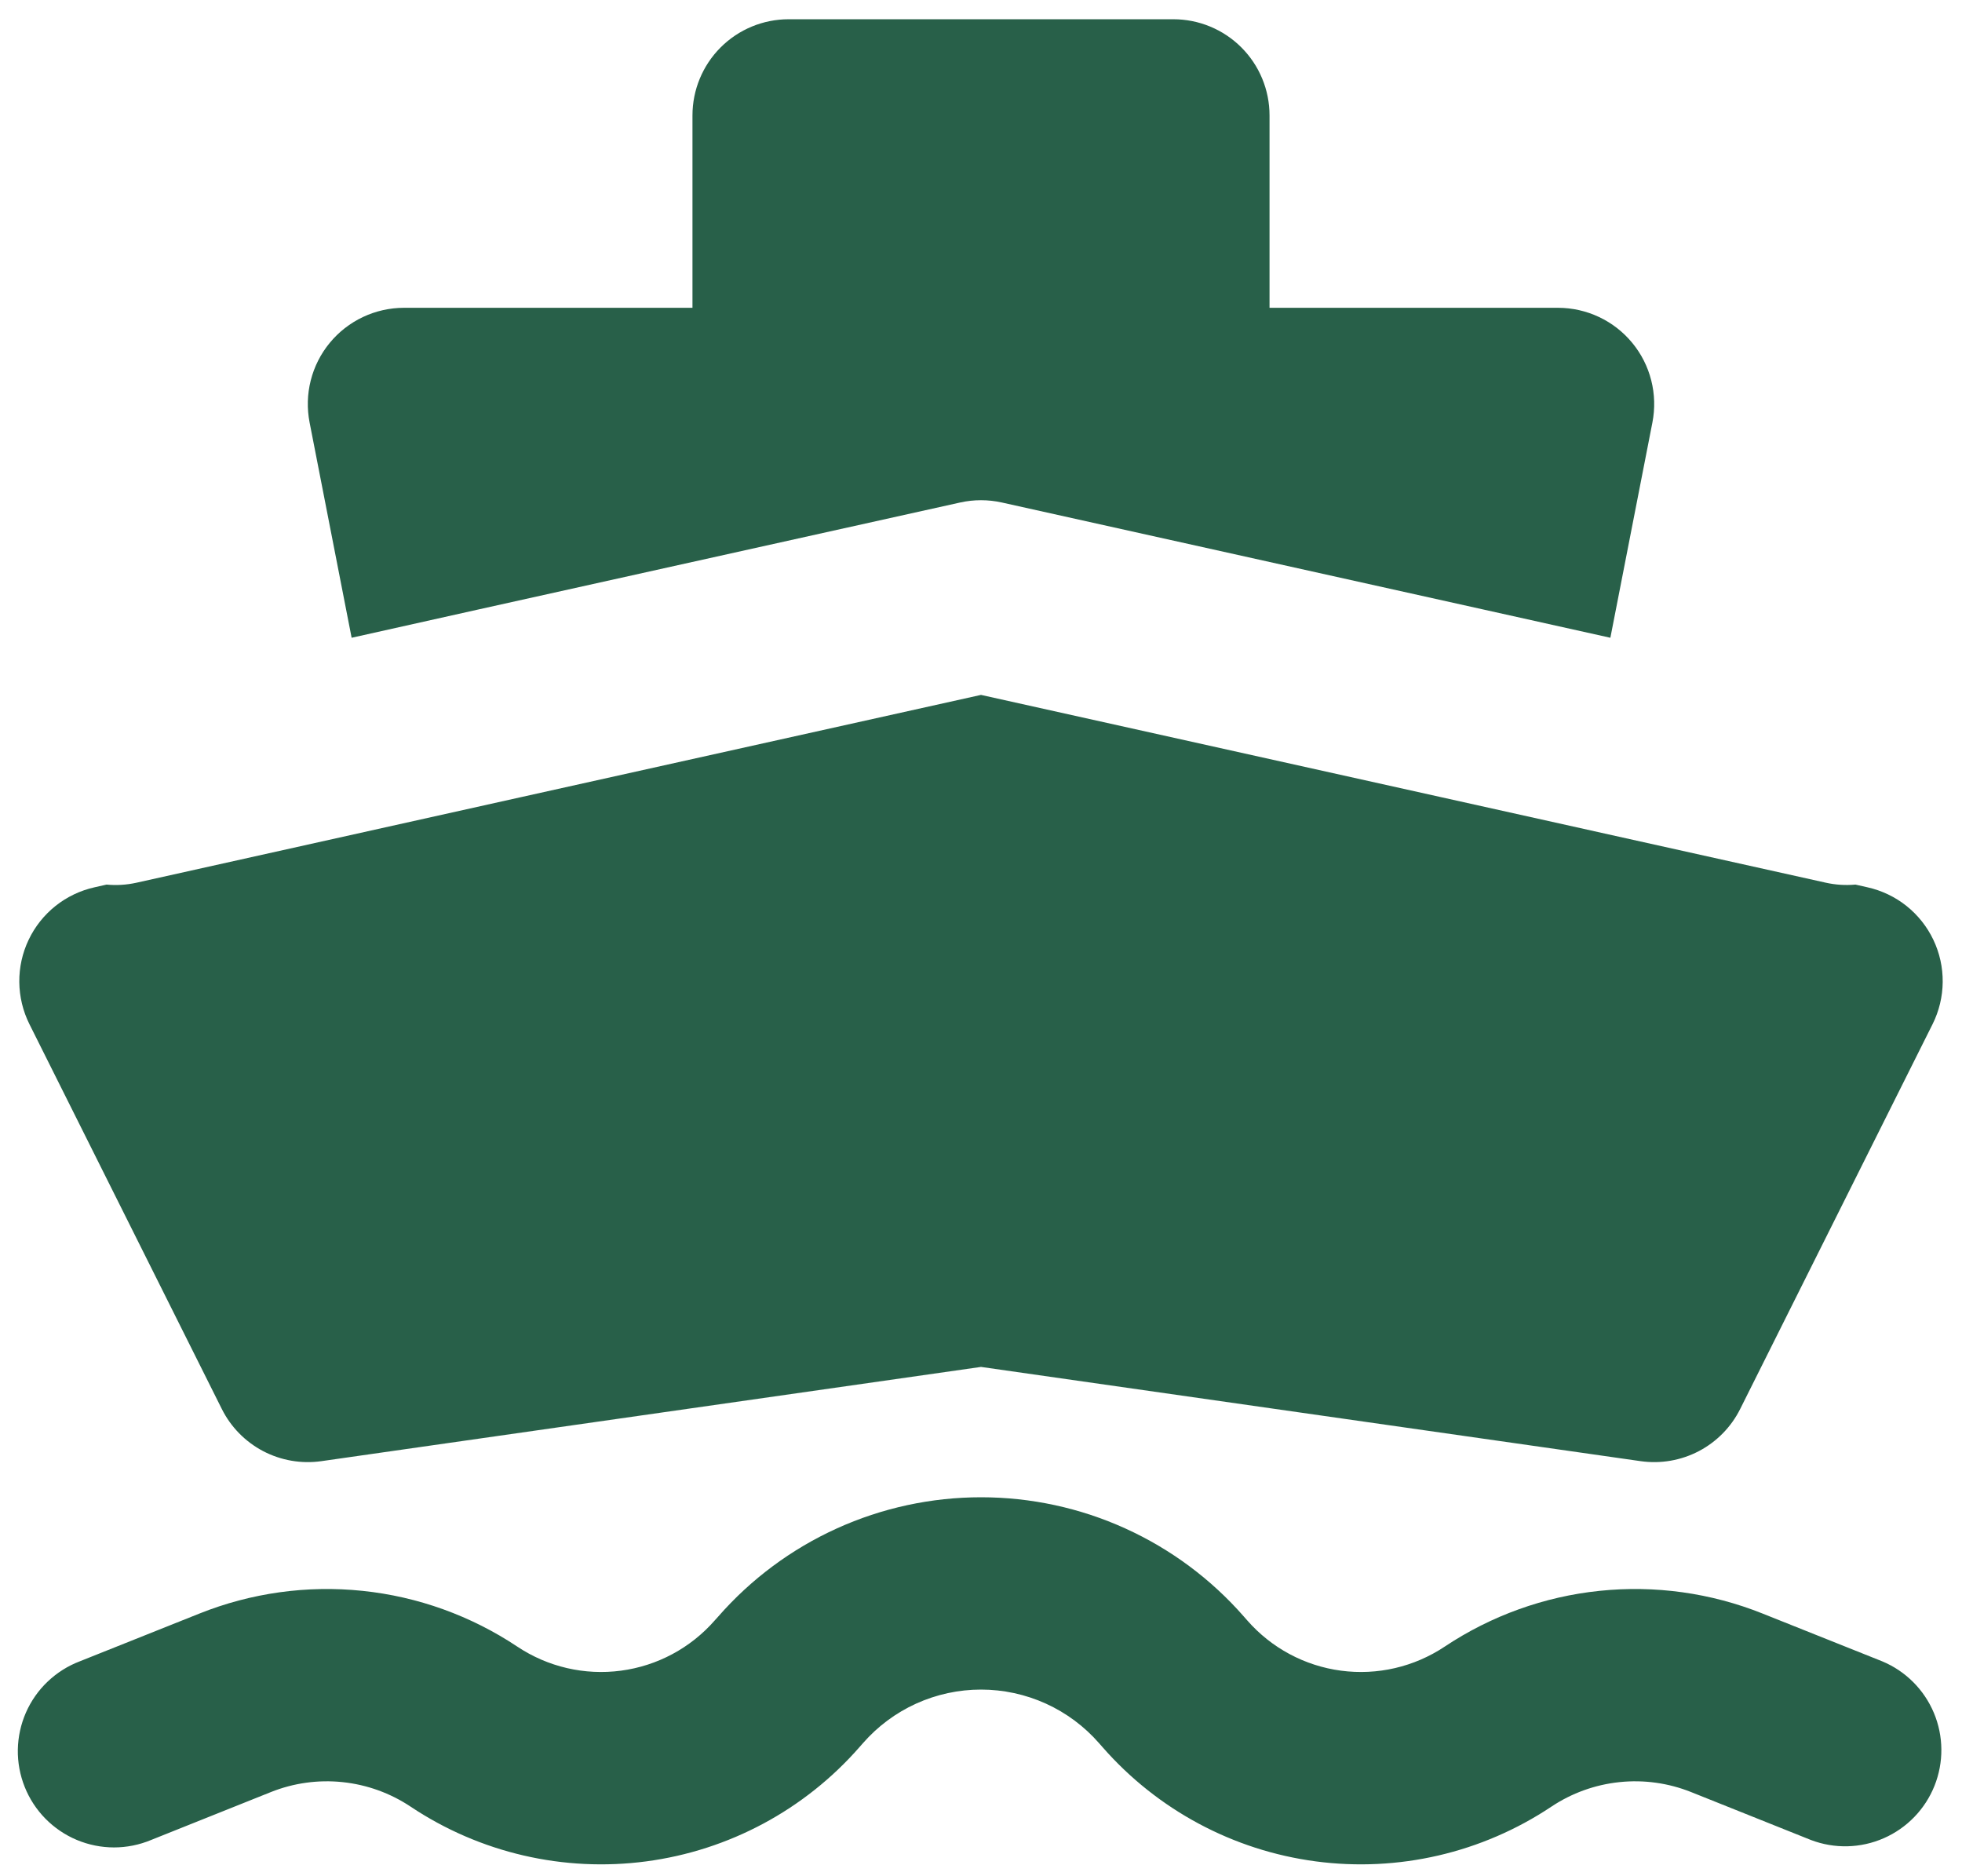 <svg width="68" height="65" viewBox="0 0 68 65" fill="none" xmlns="http://www.w3.org/2000/svg">
<path fill-rule="evenodd" clip-rule="evenodd" d="M24 4C24 3.116 24.351 2.268 24.976 1.643C25.601 1.018 26.449 0.667 27.333 0.667H40.667C41.551 0.667 42.399 1.018 43.024 1.643C43.649 2.268 44 3.116 44 4V10.666H54C54.492 10.667 54.978 10.776 55.422 10.986C55.867 11.196 56.26 11.502 56.572 11.882C56.885 12.261 57.11 12.706 57.23 13.183C57.351 13.659 57.364 14.157 57.27 14.64L55.813 22.1L51.39 21.116L34.723 17.413C34.247 17.307 33.753 17.307 33.277 17.413L16.61 21.113L12.187 22.1L10.73 14.64C10.636 14.157 10.649 13.659 10.77 13.183C10.89 12.706 11.115 12.261 11.428 11.882C11.74 11.502 12.133 11.196 12.578 10.986C13.022 10.776 13.508 10.667 14 10.666H24V4ZM3.693 30.653L3.277 30.747C2.783 30.857 2.32 31.078 1.924 31.393C1.528 31.709 1.209 32.111 0.992 32.568C0.774 33.025 0.664 33.526 0.669 34.032C0.674 34.538 0.794 35.037 1.02 35.49L7.687 48.823C7.999 49.449 8.501 49.96 9.12 50.285C9.739 50.609 10.444 50.731 11.137 50.633L34 47.367L56.863 50.633C57.556 50.731 58.261 50.609 58.88 50.285C59.499 49.96 60.001 49.449 60.313 48.823L66.98 35.49C67.206 35.037 67.326 34.538 67.331 34.032C67.336 33.526 67.226 33.025 67.008 32.568C66.791 32.111 66.472 31.709 66.076 31.393C65.68 31.078 65.218 30.857 64.723 30.747L64.307 30.653C63.962 30.685 63.614 30.662 63.277 30.587L49.943 27.623L34 24.08L18.057 27.623L4.723 30.59C4.385 30.664 4.038 30.686 3.693 30.653ZM24.893 56.017C26.029 54.718 27.43 53.678 29.001 52.965C30.572 52.252 32.277 51.884 34.002 51.884C35.727 51.884 37.432 52.252 39.003 52.965C40.574 53.678 41.974 54.718 43.11 56.017L43.227 56.15C44.063 57.106 45.218 57.726 46.477 57.893C47.736 58.061 49.013 57.764 50.07 57.06C51.676 55.99 53.518 55.326 55.437 55.127C57.356 54.927 59.295 55.197 61.087 55.913L65.237 57.57C66.044 57.907 66.686 58.548 67.025 59.355C67.364 60.162 67.371 61.07 67.047 61.882C66.722 62.695 66.091 63.347 65.29 63.698C64.488 64.05 63.581 64.072 62.763 63.76L58.613 62.1C57.825 61.785 56.972 61.666 56.127 61.755C55.283 61.843 54.473 62.135 53.767 62.606C51.364 64.208 48.462 64.881 45.599 64.501C42.737 64.121 40.111 62.713 38.21 60.54L38.093 60.407C37.583 59.823 36.954 59.355 36.248 59.034C35.542 58.714 34.775 58.548 34 58.548C33.225 58.548 32.458 58.714 31.752 59.034C31.046 59.355 30.417 59.823 29.907 60.407L29.79 60.54C27.889 62.713 25.263 64.121 22.401 64.501C19.538 64.881 16.636 64.208 14.233 62.606C13.527 62.135 12.717 61.843 11.873 61.755C11.028 61.666 10.175 61.785 9.387 62.1L5.237 63.76C4.829 63.93 4.391 64.018 3.949 64.018C3.507 64.017 3.069 63.929 2.661 63.758C2.254 63.587 1.884 63.336 1.574 63.021C1.264 62.706 1.02 62.332 0.856 61.921C0.692 61.511 0.611 61.071 0.618 60.629C0.626 60.187 0.721 59.751 0.898 59.346C1.076 58.941 1.332 58.575 1.652 58.271C1.973 57.966 2.35 57.727 2.763 57.57L6.913 55.913C8.705 55.197 10.644 54.927 12.563 55.127C14.482 55.326 16.324 55.99 17.93 57.06C18.987 57.764 20.264 58.061 21.523 57.893C22.782 57.726 23.937 57.106 24.773 56.15L24.893 56.017Z" fill="#286049"/>
</svg>

